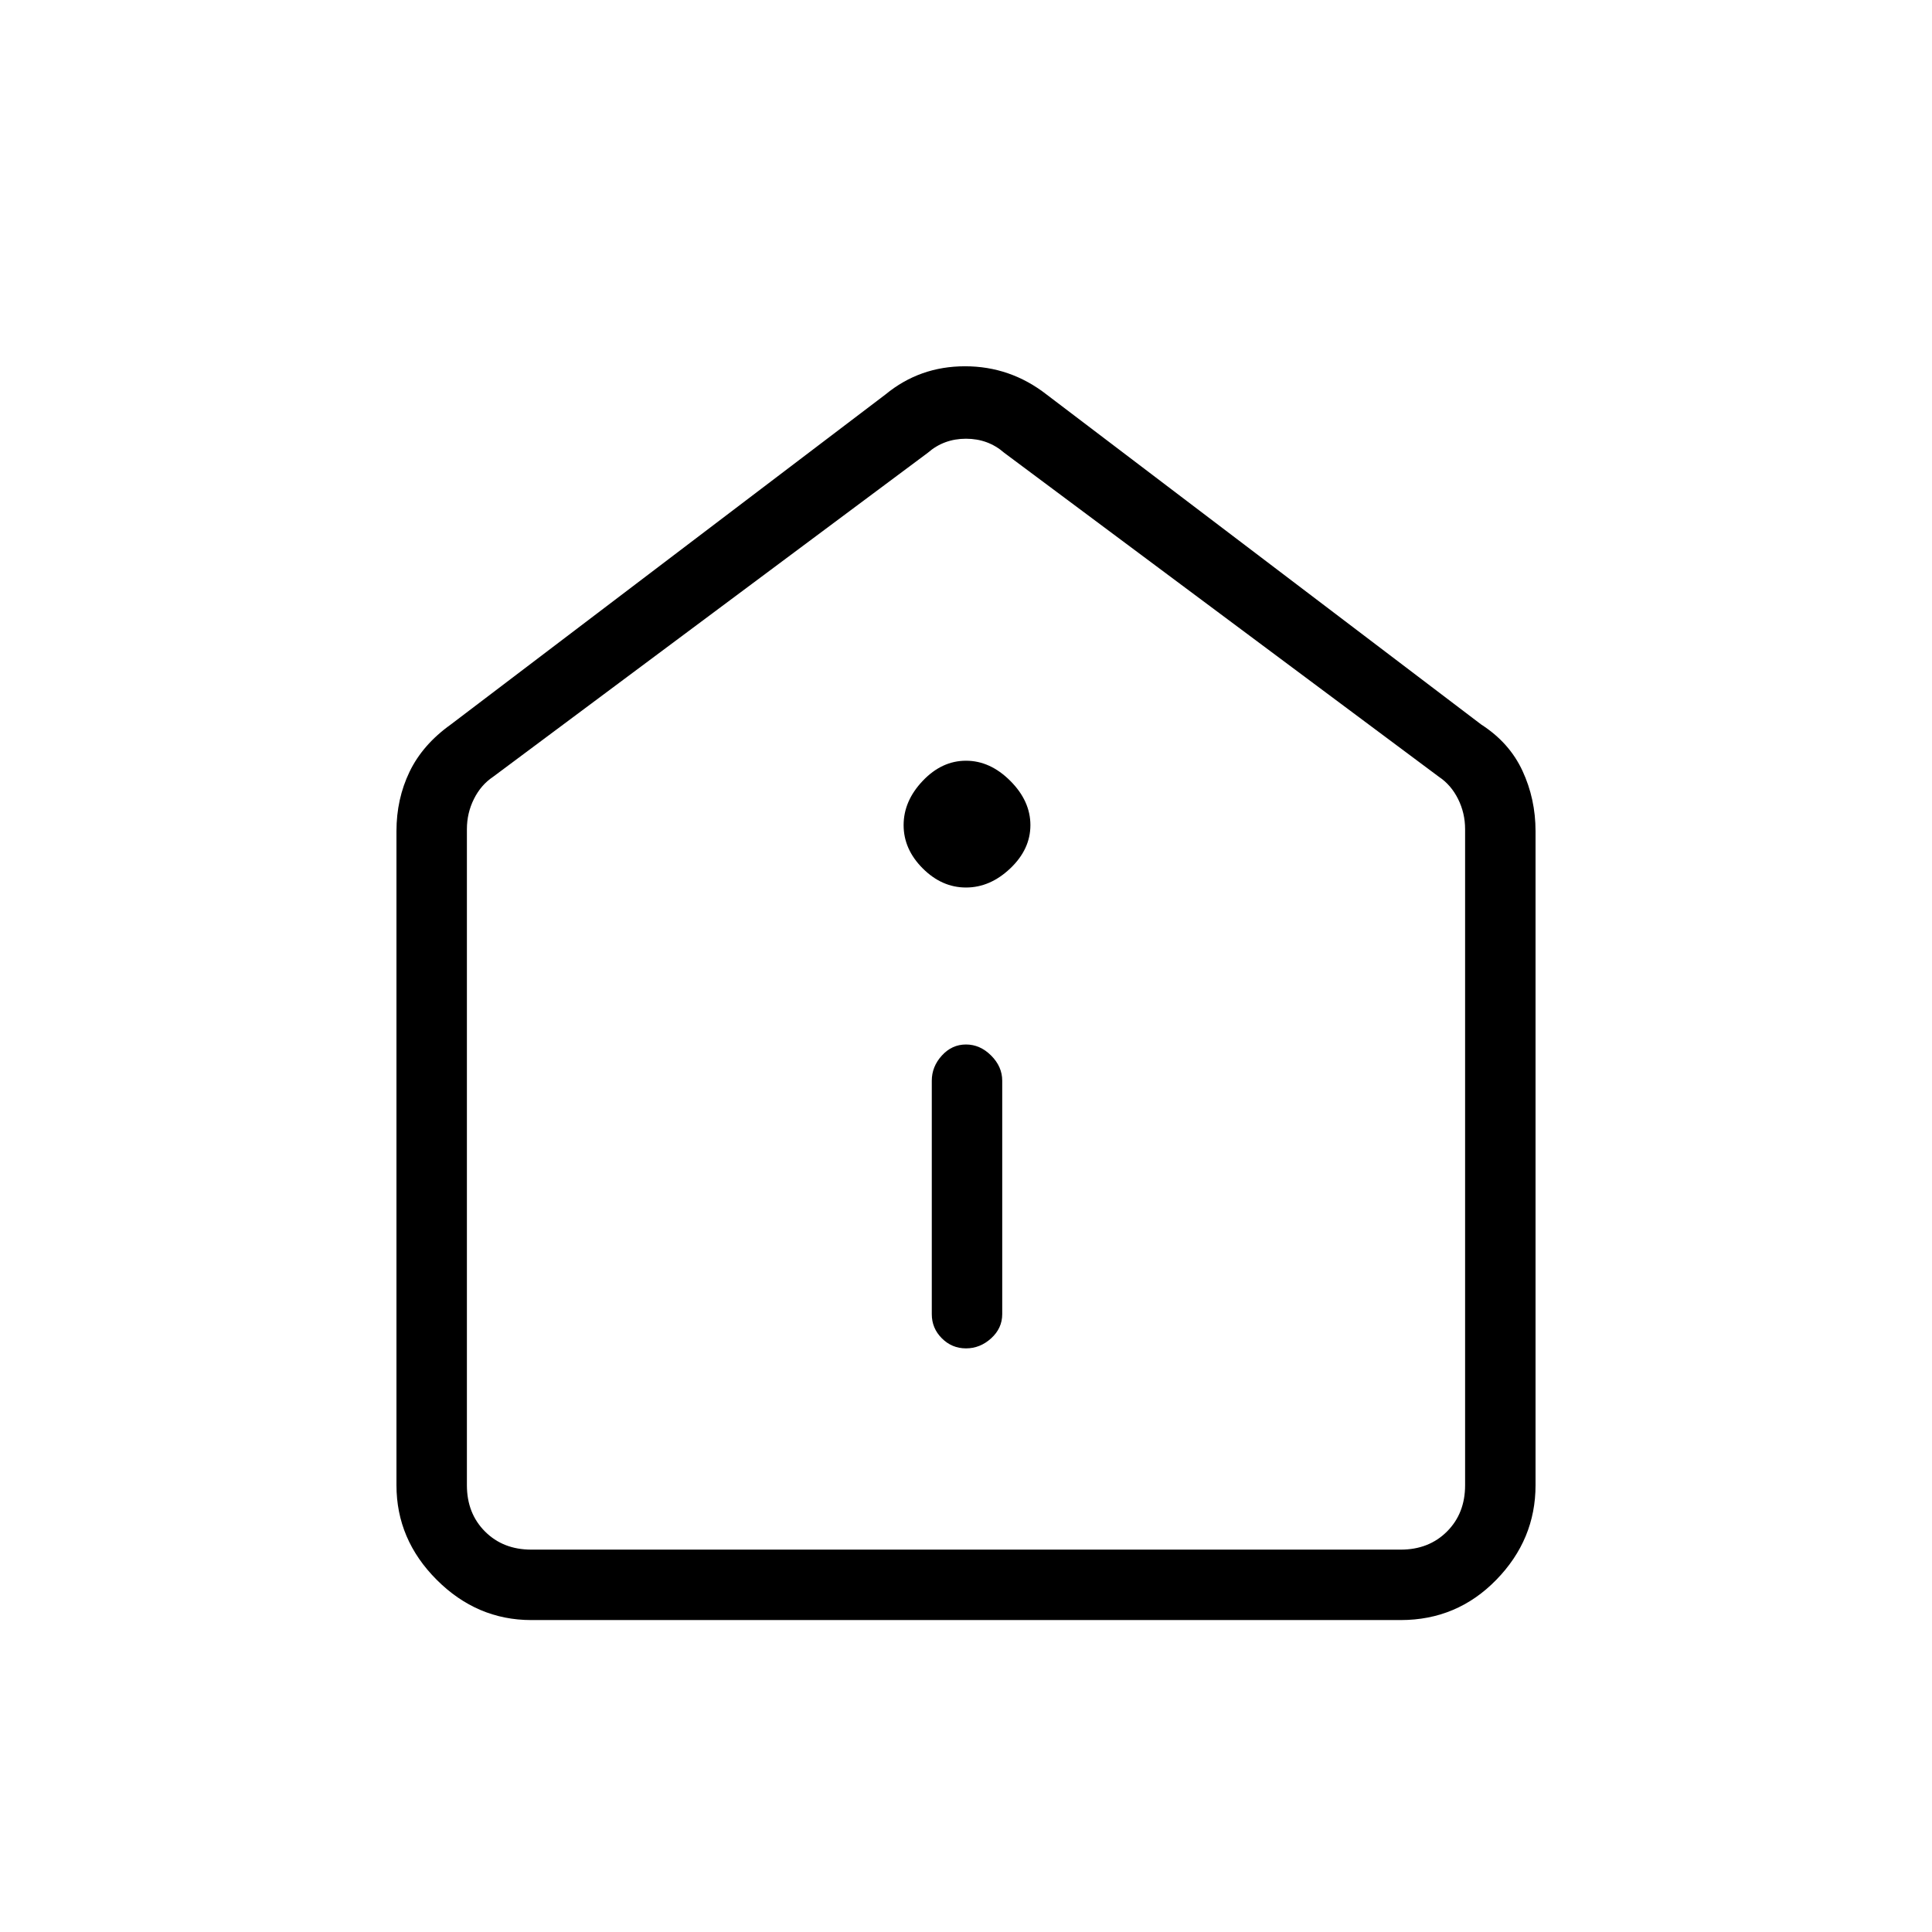 <svg xmlns="http://www.w3.org/2000/svg" height="48" width="48"><path d="M24 33.5q.35 0 .625-.25t.275-.6v-5.8q0-.35-.275-.625T24 25.95q-.35 0-.6.275t-.25.625v5.8q0 .35.25.6t.6.25Zm0-11.45q.6 0 1.1-.475.5-.475.5-1.075t-.5-1.1q-.5-.5-1.1-.5-.6 0-1.075.5t-.475 1.1q0 .6.475 1.075T24 22.05Zm-10.8 18.2q-1.35 0-2.35-1t-1-2.35V20.65q0-.8.325-1.475T11.2 18L22 9.8q.85-.7 1.975-.7T26 9.8L36.8 18q.7.45 1.025 1.15.325.7.325 1.5V36.9q0 1.35-.975 2.35t-2.375 1Zm0-1.75h21.6q.7 0 1.15-.45.45-.45.45-1.15V20.6q0-.4-.175-.75t-.475-.55l-10.8-8.05q-.4-.35-.95-.35-.55 0-.95.35l-10.8 8.05q-.3.2-.475.55-.175.35-.175.75v16.3q0 .7.45 1.15.45.45 1.15.45ZM24 24.65Z"/></svg>